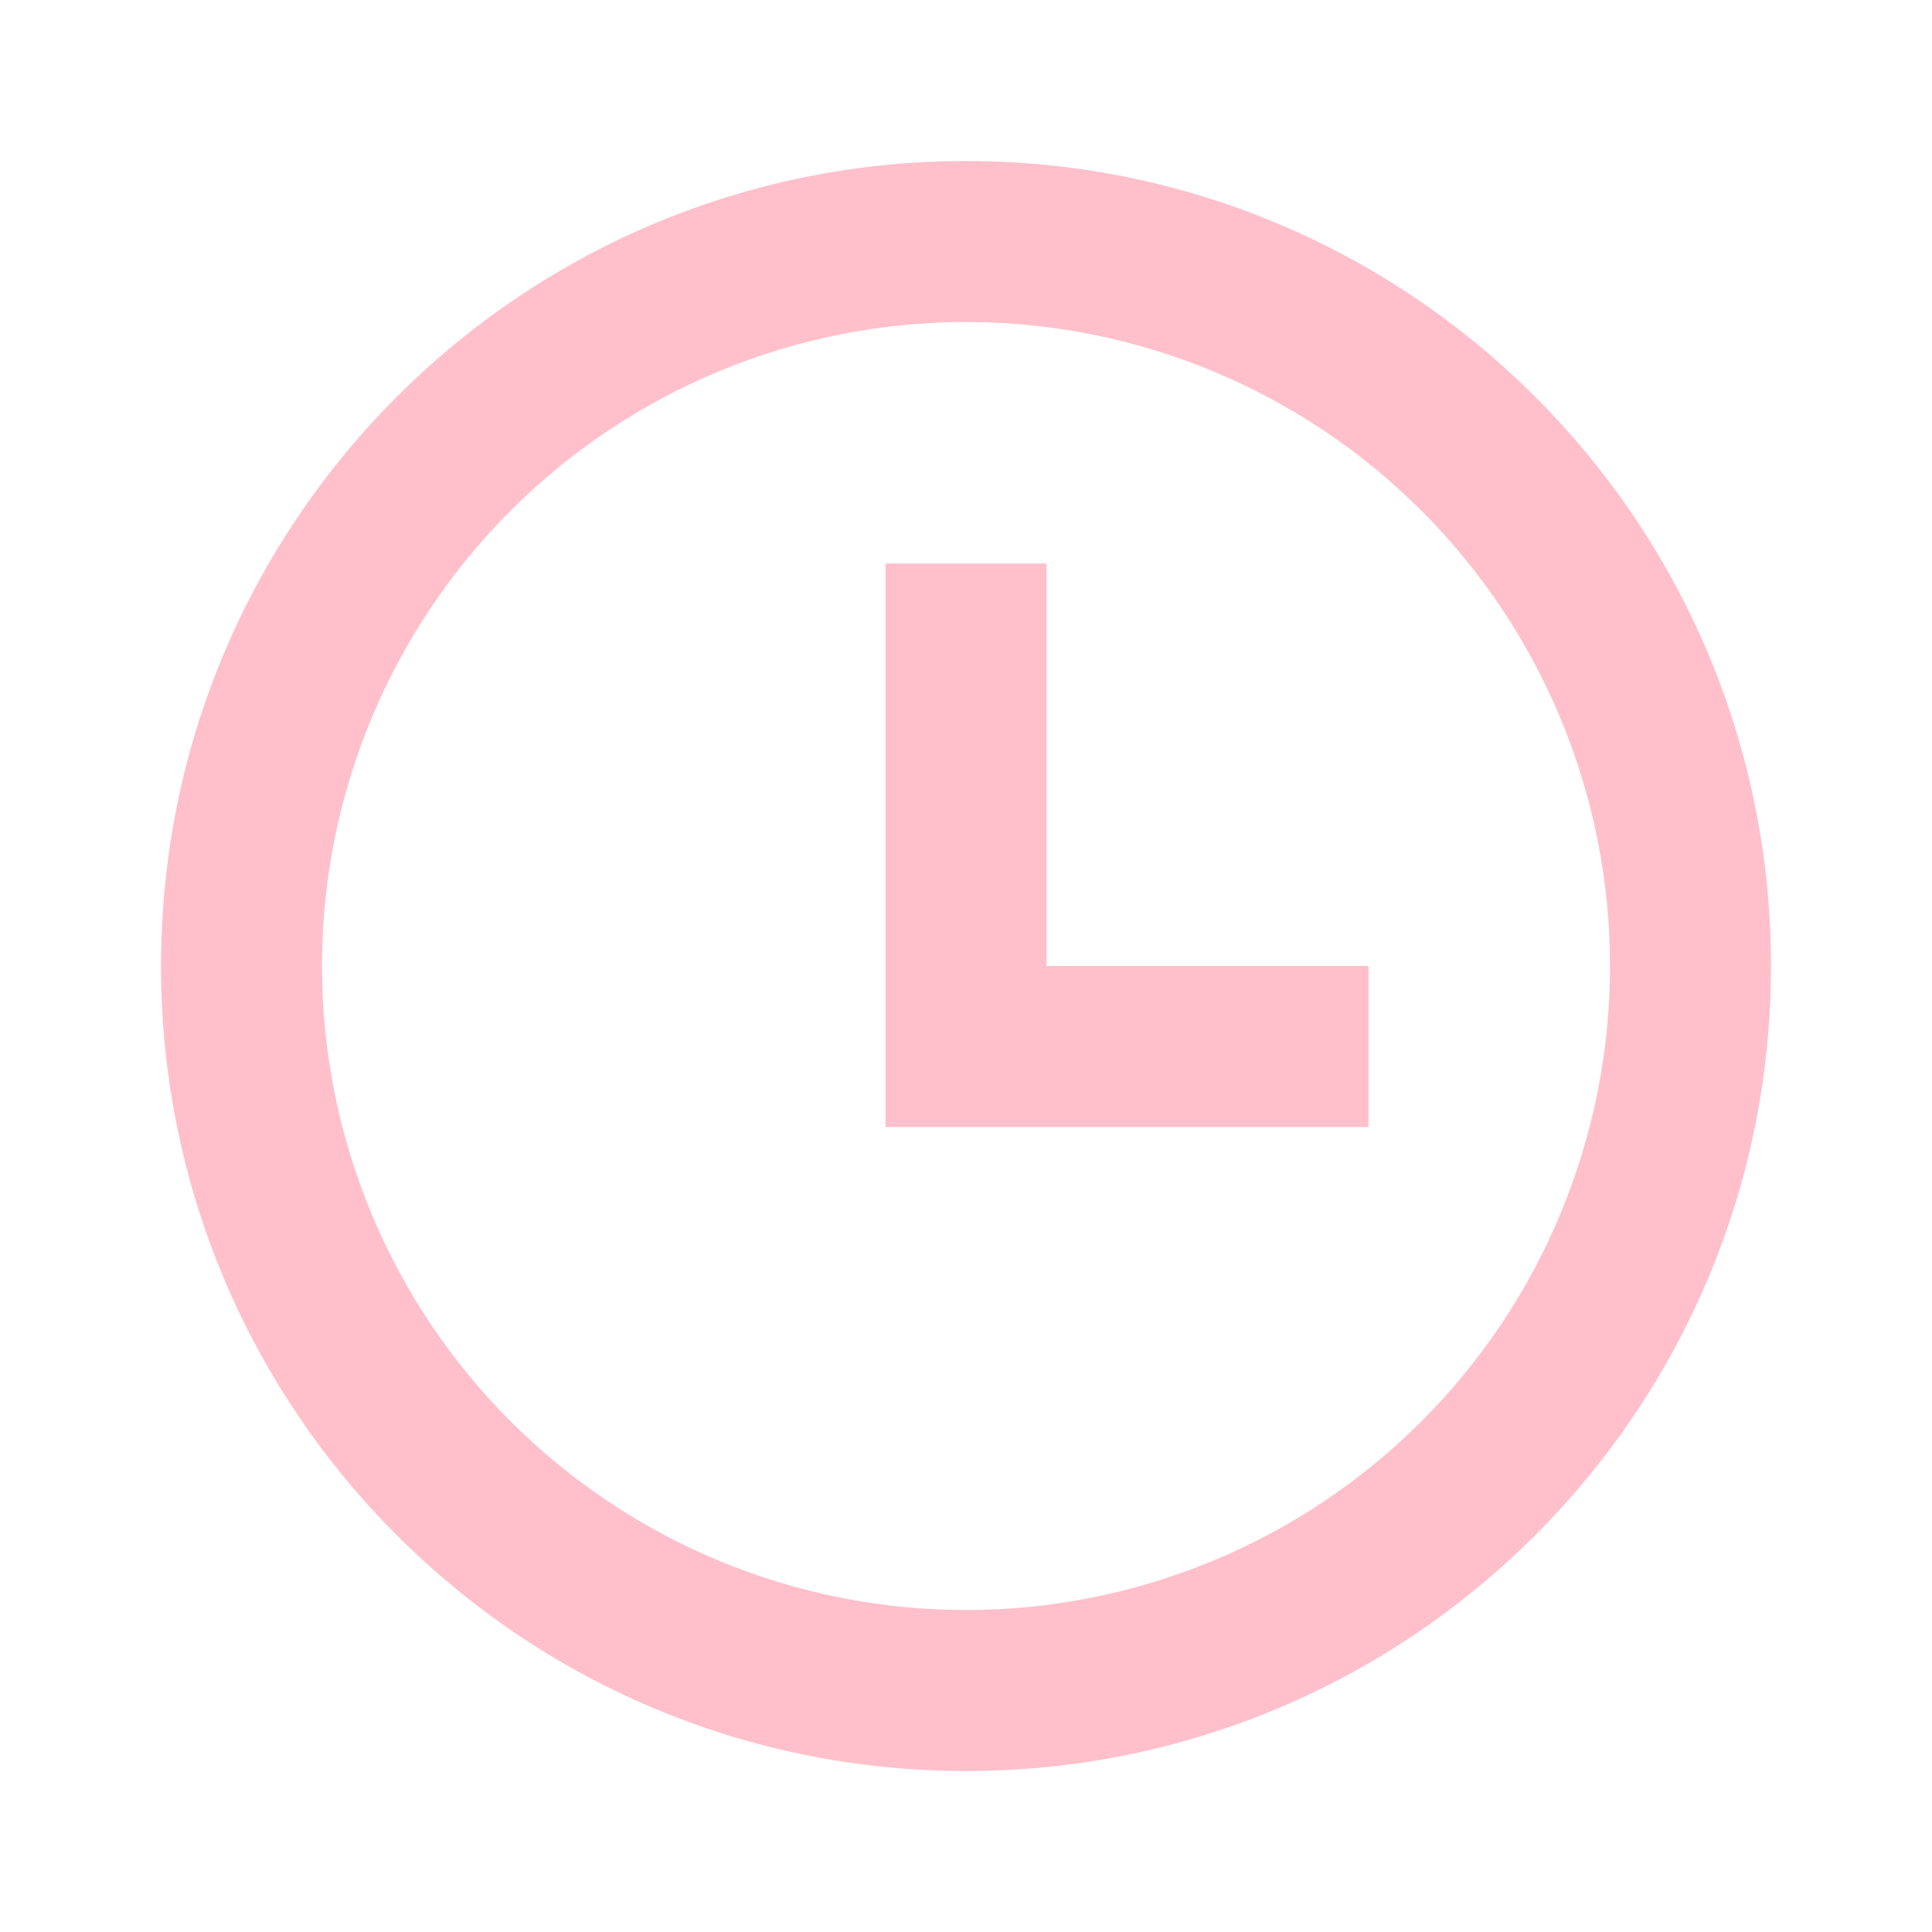 <svg width="50" height="50" viewBox="0 0 50 50" fill="none" xmlns="http://www.w3.org/2000/svg">
<path d="M25 45.834C13.494 45.834 4.167 36.507 4.167 25C4.167 13.494 13.494 4.167 25 4.167C36.506 4.167 45.833 13.494 45.833 25C45.833 36.507 36.506 45.834 25 45.834ZM25 41.667C29.42 41.667 33.66 39.911 36.785 36.785C39.911 33.66 41.667 29.421 41.667 25C41.667 20.58 39.911 16.341 36.785 13.215C33.66 10.09 29.42 8.334 25 8.334C20.58 8.334 16.34 10.09 13.215 13.215C10.089 16.341 8.333 20.58 8.333 25C8.333 29.421 10.089 33.66 13.215 36.785C16.34 39.911 20.58 41.667 25 41.667ZM27.083 25H35.417V29.167H22.917V14.584H27.083V25Z" fill="#FFC0CB"/>
</svg>
